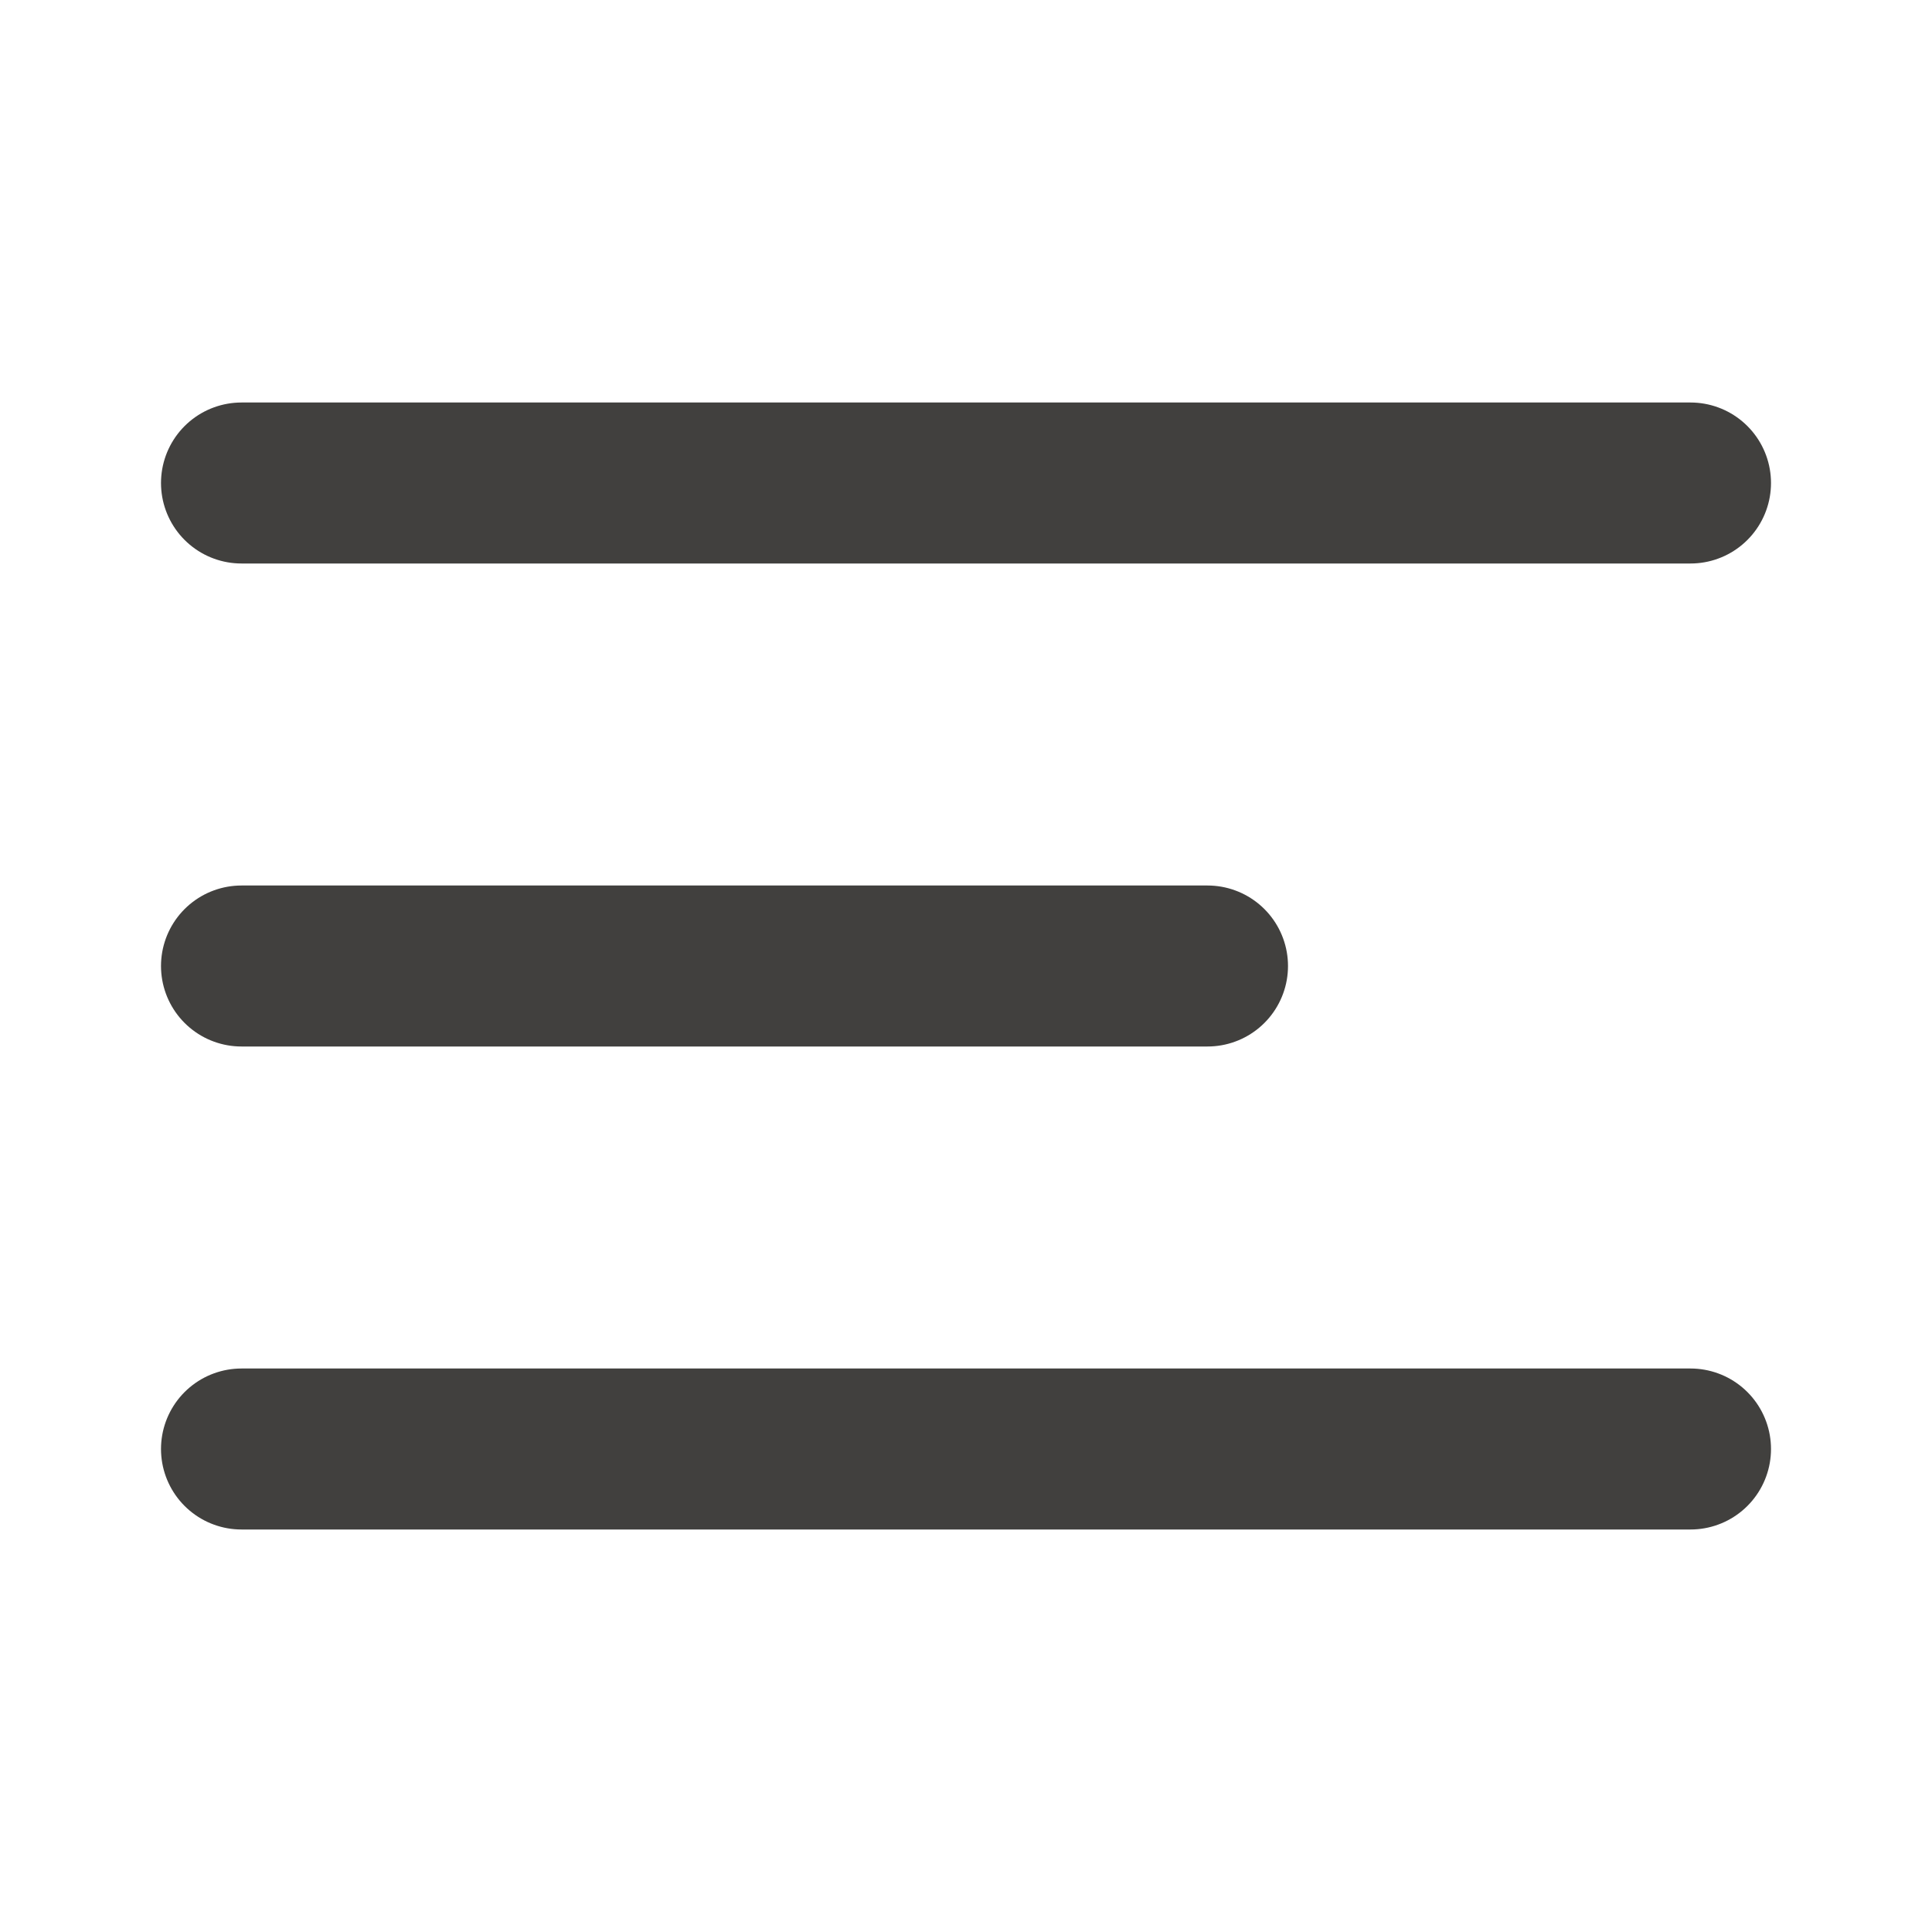 <svg width="24" height="24" viewBox="0 0 24 24" fill="none" xmlns="http://www.w3.org/2000/svg">
<path d="M3 12H15M3 6H21M3 18H21" stroke="#41403E" stroke-width="2" stroke-linecap="round" stroke-linejoin="round"/>
</svg>
